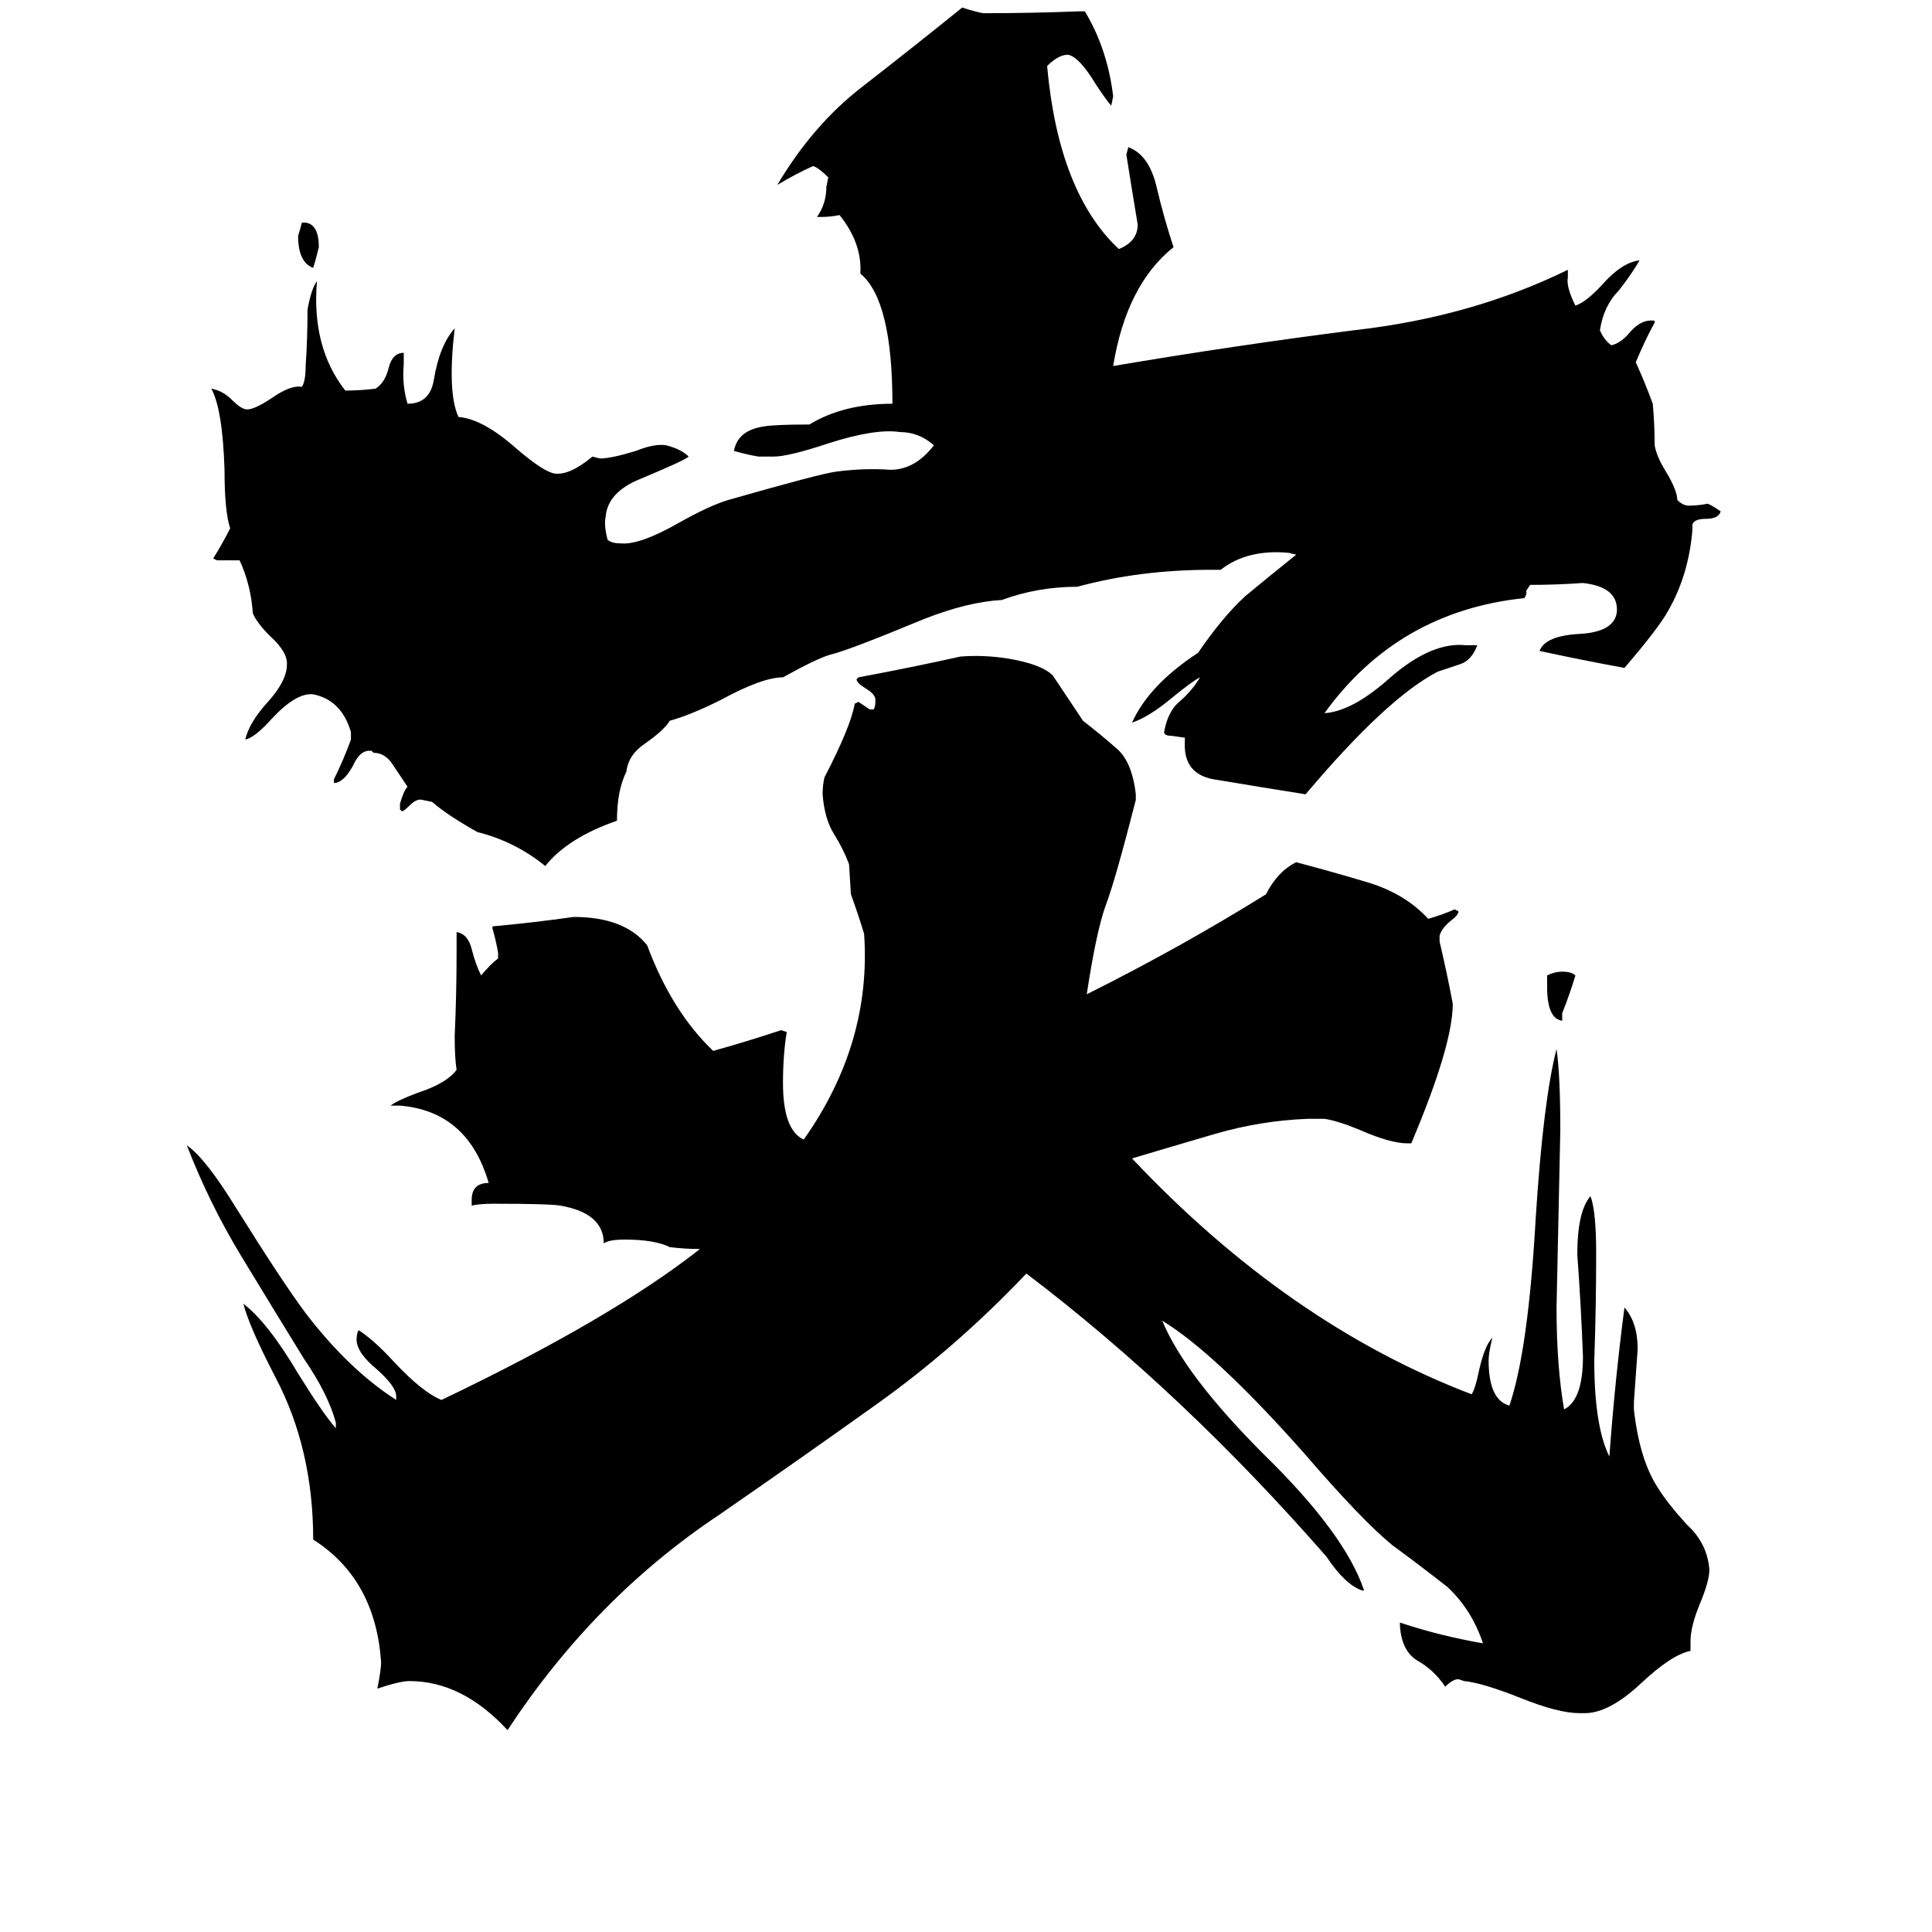 <svg xmlns="http://www.w3.org/2000/svg" viewBox="0 -800 1024 1024">
	<path fill="#000000" d="M828 -263V-259Q820 -260 820 -277V-283Q824 -285 828 -285Q833 -285 835 -283Q832 -273 828 -263ZM169 -669Q167 -661 166 -658Q158 -661 158 -675Q159 -678 160 -682H162Q169 -681 169 -669ZM531 -482Q513 -481 490 -472Q449 -455 440 -453Q433 -451 415 -441Q404 -441 382 -429Q366 -421 355 -418Q352 -413 342 -406Q333 -400 332 -391Q327 -381 327 -365Q301 -356 289 -341Q273 -354 253 -359Q237 -368 229 -375L224 -376Q221 -377 217 -373Q214 -370 213 -370L212 -371V-374Q214 -381 216 -383Q212 -389 208 -395Q204 -401 198 -401L197 -402Q191 -403 187 -394Q182 -385 177 -385V-387Q182 -397 186 -408V-412Q181 -429 166 -432Q157 -433 144 -419Q135 -409 130 -408Q132 -417 142 -428Q151 -438 152 -446V-447Q153 -454 143 -463Q136 -470 134 -475Q133 -490 127 -503H115L113 -504Q118 -512 122 -520Q119 -529 119 -551Q118 -583 112 -594Q118 -593 123 -588Q128 -583 131 -583Q135 -583 144 -589Q154 -596 160 -595Q162 -598 162 -606Q163 -621 163 -636Q165 -647 168 -651Q165 -616 183 -593Q191 -593 199 -594Q204 -597 206 -605Q208 -613 214 -613V-607Q213 -596 216 -586Q228 -586 230 -599Q233 -617 241 -626Q237 -592 243 -579Q256 -578 274 -562Q288 -550 294 -549Q302 -548 314 -558L318 -557Q324 -557 337 -561Q347 -565 353 -564Q361 -562 365 -558Q363 -556 339 -546Q322 -539 321 -526Q320 -522 322 -514Q324 -512 329 -512Q339 -511 360 -523Q376 -532 386 -535Q435 -549 443 -550Q458 -552 472 -551Q485 -551 495 -564Q487 -571 477 -571Q464 -573 439 -565Q418 -558 410 -558H402Q396 -559 389 -561Q391 -572 405 -574Q411 -575 429 -575Q447 -586 473 -586Q473 -641 456 -655Q457 -671 445 -686Q440 -685 435 -685H433Q438 -692 438 -701L439 -706Q434 -711 431 -712Q422 -708 412 -702Q431 -734 457 -754Q484 -775 510 -796Q516 -794 521 -793Q547 -793 572 -794H575Q587 -774 590 -749L589 -744Q587 -746 581 -755Q572 -770 566 -771Q561 -771 555 -765Q561 -698 593 -668Q603 -672 603 -681Q600 -699 597 -718L598 -722Q609 -718 613 -701Q617 -684 622 -669Q597 -649 590 -606Q655 -617 718 -625Q780 -632 831 -657V-653Q830 -648 835 -638Q841 -640 850 -650Q860 -661 869 -662Q865 -655 858 -646Q850 -638 848 -625Q850 -620 854 -617Q859 -618 864 -624Q870 -631 877 -630V-629Q872 -620 867 -608Q872 -597 876 -586Q877 -575 877 -564Q878 -558 883 -550Q889 -540 889 -535Q892 -532 895 -532Q900 -532 905 -533Q906 -533 912 -529Q911 -525 904 -525Q898 -525 897 -522V-519Q895 -495 884 -476Q879 -467 861 -446Q839 -450 816 -455Q819 -463 837 -464Q856 -465 857 -476V-477Q857 -489 839 -491Q825 -490 811 -490L809 -487V-485L808 -483Q741 -476 702 -422Q717 -423 737 -441Q759 -460 777 -458H783Q780 -450 774 -448Q768 -446 762 -444Q735 -430 692 -379Q673 -382 643 -387Q627 -390 628 -407V-409L621 -410Q617 -410 617 -412Q619 -423 625 -428Q632 -434 636 -441Q632 -439 621 -430Q609 -420 600 -417Q609 -437 635 -454Q648 -473 660 -484Q672 -494 687 -506L683 -507Q661 -509 647 -498H642Q604 -498 571 -489Q550 -489 531 -482ZM426 -196Q462 -247 458 -305Q455 -315 451 -326L450 -342Q447 -350 442 -358Q437 -366 436 -379Q436 -384 437 -388Q451 -415 453 -427L455 -428Q458 -426 461 -424H463Q464 -425 464 -429Q464 -432 459 -435Q454 -438 454 -440L455 -441Q482 -446 509 -452Q521 -453 534 -451Q552 -448 558 -442Q566 -430 574 -418Q583 -411 591 -404Q600 -397 602 -379V-376Q591 -333 586 -320Q581 -306 576 -273Q626 -298 671 -326Q677 -338 687 -343Q706 -338 726 -332Q745 -326 757 -313Q764 -315 771 -318L773 -317Q773 -315 769 -312Q764 -308 763 -304V-301Q767 -284 770 -268Q770 -246 748 -194H746Q737 -194 721 -201Q709 -206 702 -207H693Q668 -206 644 -199Q620 -192 600 -186Q683 -98 780 -61Q782 -64 784 -74Q787 -87 791 -91Q789 -83 789 -79Q789 -58 800 -55Q810 -84 814 -155Q818 -217 825 -244Q827 -230 827 -201Q826 -154 825 -107Q825 -76 829 -53Q839 -58 839 -81Q838 -108 836 -135Q836 -158 843 -166Q846 -158 846 -136Q846 -107 845 -79Q845 -44 853 -28Q856 -69 861 -107Q868 -99 868 -85Q867 -71 866 -57V-53Q869 -26 879 -11Q884 -3 894 8Q905 18 906 32Q906 38 901 50Q896 62 896 70V75Q886 77 870 92Q853 108 840 108H837Q826 108 806 100Q786 92 776 91L773 90Q770 90 766 94Q760 85 751 80Q743 75 742 62V60Q763 67 786 71Q780 53 767 41Q753 30 738 19Q722 6 691 -30Q644 -83 616 -100Q628 -71 670 -29Q713 13 723 43H722Q713 40 703 25Q627 -62 544 -125Q507 -86 465 -56Q423 -26 381 3Q315 47 269 117Q245 91 217 91Q212 91 200 95Q202 85 202 81Q199 37 166 16Q166 -32 146 -70Q132 -97 129 -109Q142 -99 158 -72Q171 -51 178 -43V-46Q174 -61 161 -80Q145 -106 128 -134Q111 -162 99 -193Q109 -186 125 -160Q150 -120 162 -104Q185 -74 210 -58V-60Q210 -65 200 -74Q189 -83 189 -90Q189 -93 190 -95Q198 -90 209 -78Q224 -62 234 -58Q324 -101 371 -138Q363 -138 355 -139Q347 -143 331 -143Q323 -143 320 -141Q320 -157 297 -161Q291 -162 262 -162Q254 -162 250 -161V-164Q250 -173 259 -173Q248 -211 212 -214H207Q211 -217 222 -221Q237 -226 242 -233Q241 -239 241 -251Q242 -273 242 -296V-306Q248 -305 250 -297Q252 -289 255 -283Q260 -289 264 -292V-295Q263 -301 261 -308V-309Q283 -311 304 -314Q331 -314 343 -299Q356 -264 378 -243Q396 -248 414 -254L417 -253Q415 -241 415 -226Q415 -201 426 -196Z"/>
</svg>